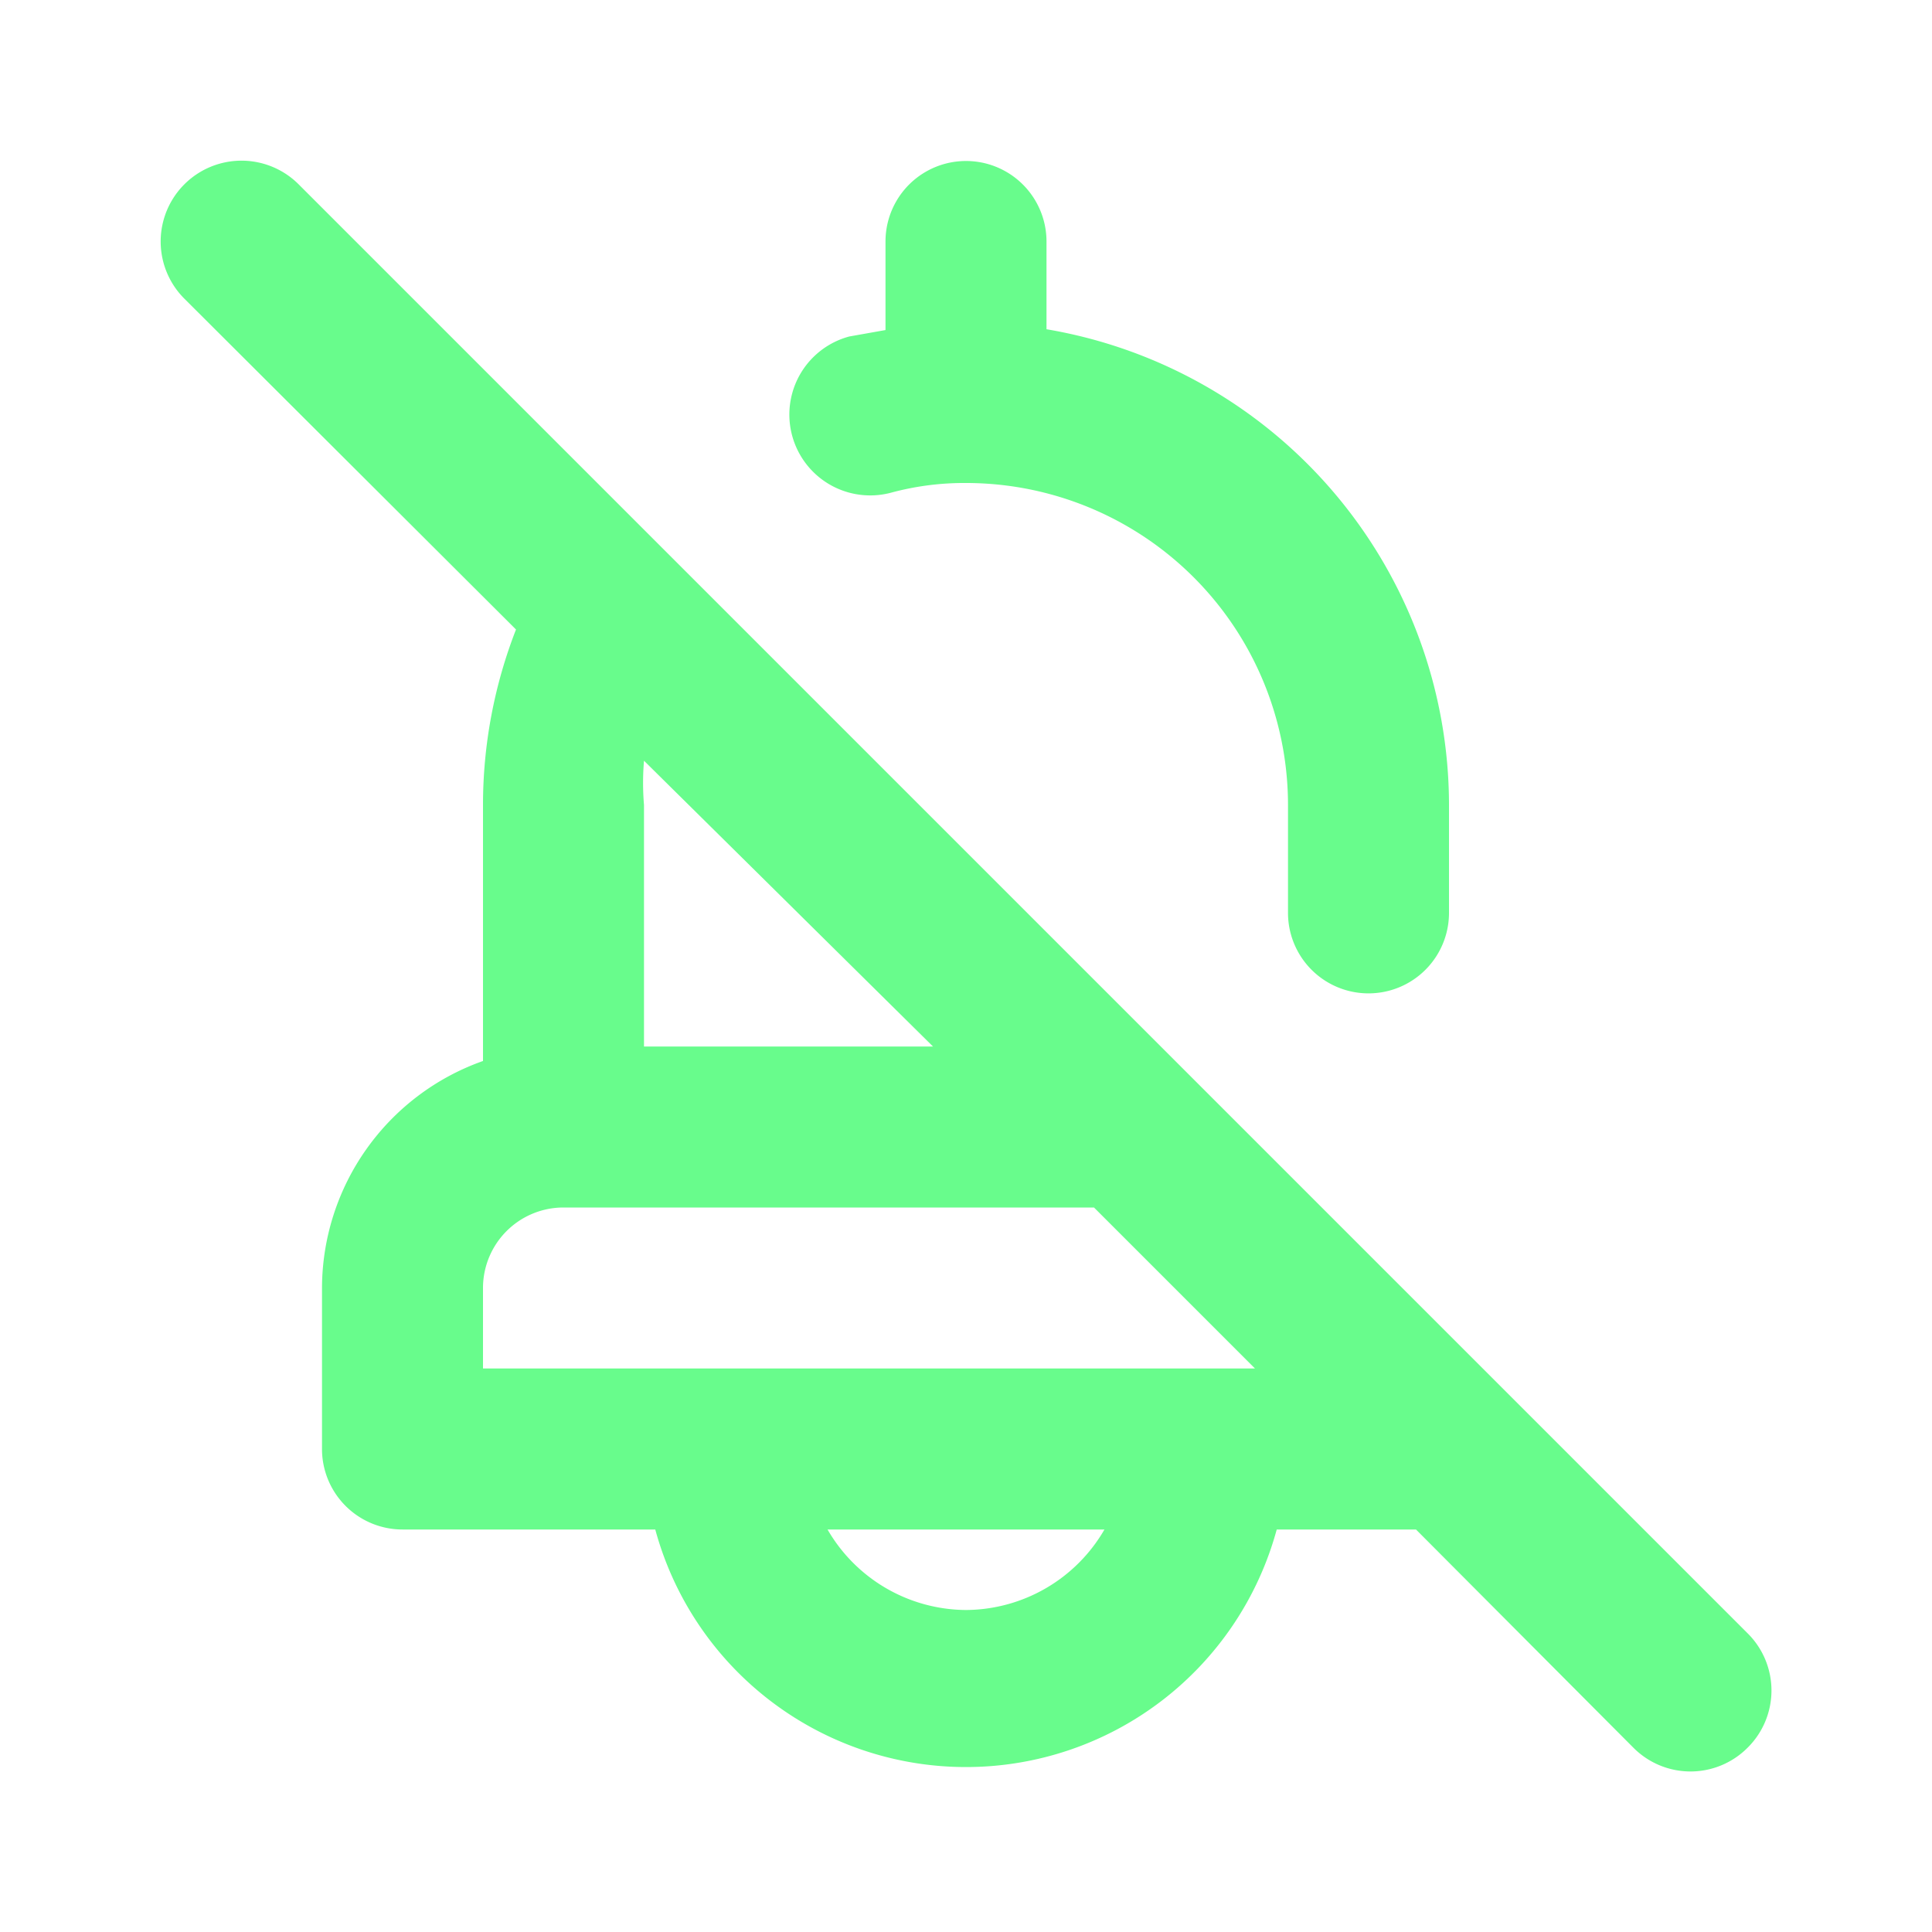 <svg xmlns="http://www.w3.org/2000/svg" data-name="Layer 1" viewBox="0 0 24 24"><path fill="#68FC8C" d="M11.07,6.12A3.48,3.48,0,0,1,12,6a4,4,0,0,1,4,4v1.34a1,1,0,0,0,2,0V10a6,6,0,0,0-5-5.91V3a1,1,0,0,0-2,0V4.1l-.45.08a1,1,0,0,0,.52,1.94ZM21.71,20.29l-18-18A1,1,0,0,0,2.29,3.71L6.41,7.82A6,6,0,0,0,6,10v3.18A3,3,0,0,0,4,16v2a1,1,0,0,0,1,1H8.14a4,4,0,0,0,7.72,0h1.73l2.7,2.71a1,1,0,0,0,1.42,0A1,1,0,0,0,21.71,20.29ZM8,10a3.31,3.31,0,0,1,0-.55L11.59,13H8Zm4,10a2,2,0,0,1-1.72-1h3.44A2,2,0,0,1,12,20ZM6,17V16a1,1,0,0,1,1-1h6.59l2,2Z"/></svg>